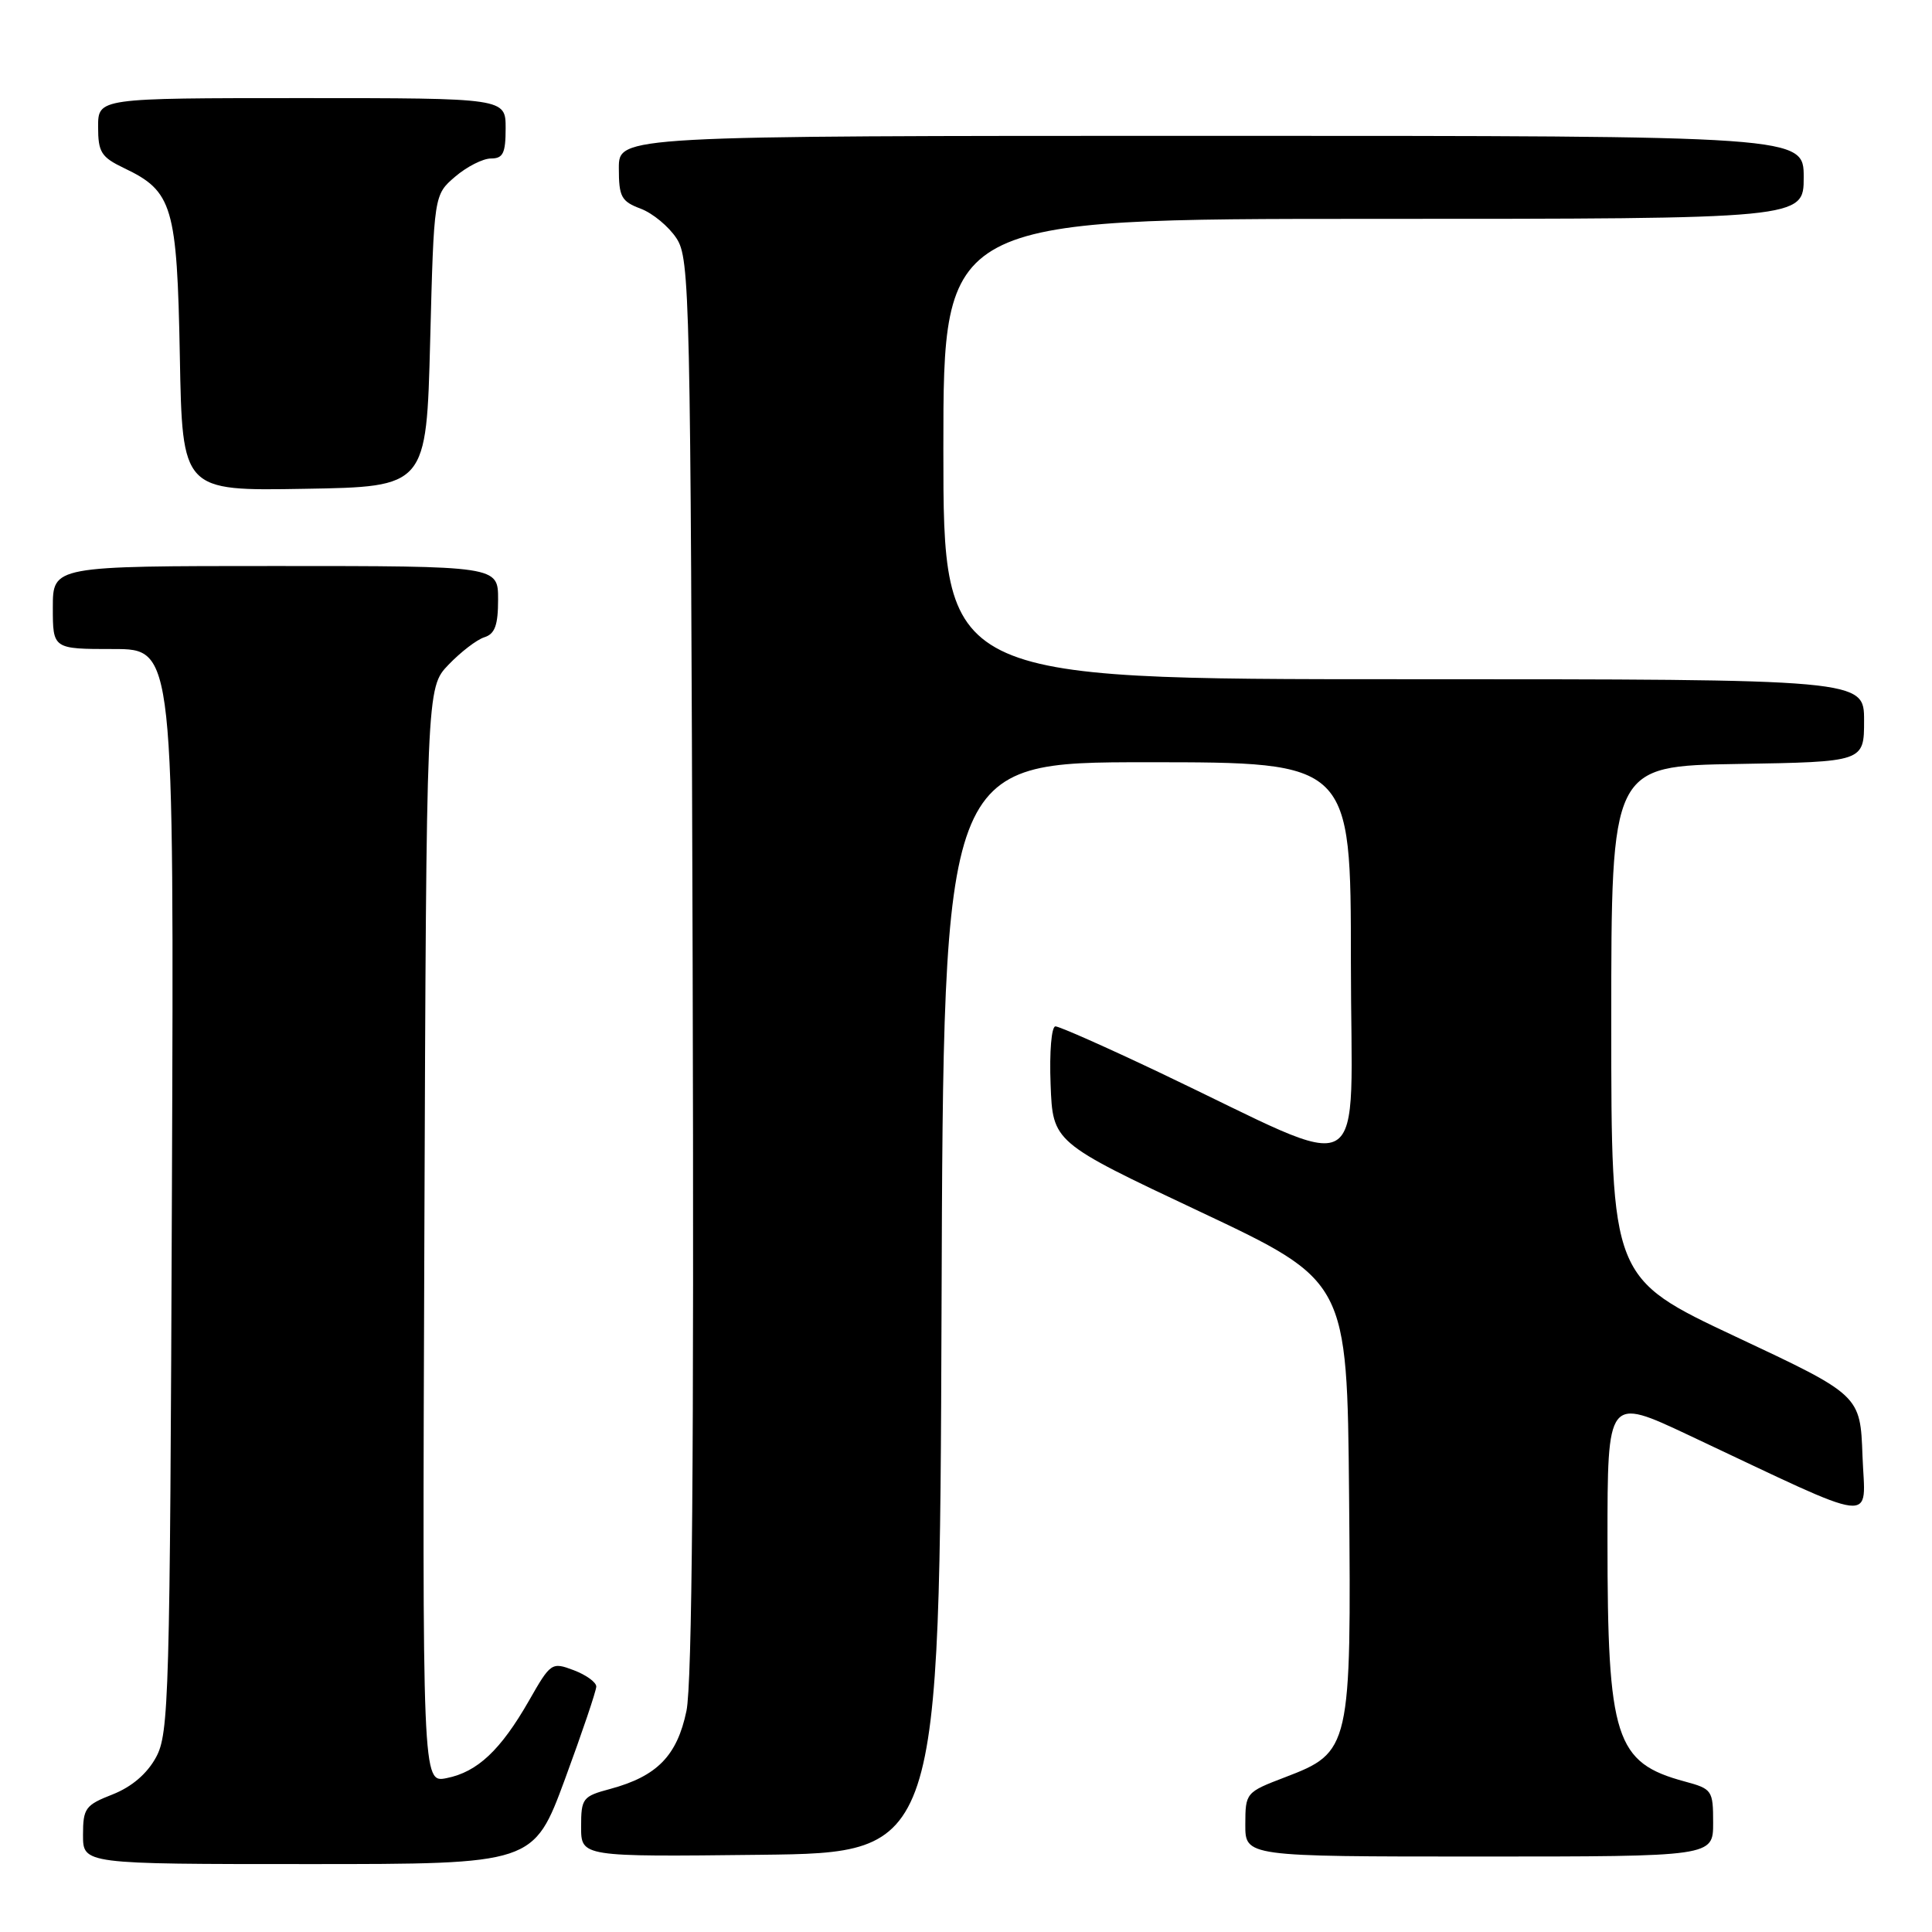 <?xml version="1.0" encoding="UTF-8" standalone="no"?>
<!DOCTYPE svg PUBLIC "-//W3C//DTD SVG 1.1//EN" "http://www.w3.org/Graphics/SVG/1.1/DTD/svg11.dtd" >
<svg xmlns="http://www.w3.org/2000/svg" xmlns:xlink="http://www.w3.org/1999/xlink" version="1.1" viewBox="0 0 256 256">
 <g >
 <path fill="currentColor"
d=" M 74.86 235.75 C 77.14 229.56 79.01 224.04 79.01 223.47 C 79.00 222.90 77.66 221.93 76.02 221.31 C 73.10 220.21 72.97 220.30 70.08 225.37 C 66.33 231.91 63.26 234.80 59.18 235.61 C 55.96 236.26 55.96 236.26 56.23 163.69 C 56.50 91.13 56.50 91.13 59.43 88.08 C 61.04 86.40 63.17 84.76 64.18 84.44 C 65.58 84.00 66.00 82.84 66.00 79.43 C 66.00 75.00 66.00 75.00 36.50 75.00 C 7.00 75.00 7.00 75.00 7.00 80.50 C 7.00 86.00 7.00 86.00 15.03 86.00 C 23.06 86.00 23.06 86.00 22.78 157.75 C 22.52 225.15 22.39 229.70 20.67 232.86 C 19.48 235.04 17.45 236.77 14.92 237.77 C 11.31 239.18 11.00 239.60 11.00 243.15 C 11.00 247.00 11.00 247.00 40.85 247.00 C 70.70 247.00 70.70 247.00 74.86 235.75 Z  M 124.76 173.25 C 125.01 101.00 125.01 101.00 152.01 101.00 C 179.00 101.00 179.00 101.00 179.00 127.46 C 179.00 157.49 182.15 155.66 153.64 142.11 C 146.57 138.75 140.37 136.00 139.85 136.00 C 139.33 136.00 139.04 139.37 139.21 143.68 C 139.50 151.36 139.50 151.36 159.00 160.55 C 178.50 169.75 178.50 169.75 178.76 198.12 C 179.06 231.71 178.95 232.18 170.26 235.50 C 165.08 237.48 165.02 237.55 165.01 241.75 C 165.00 246.00 165.00 246.00 196.00 246.00 C 227.00 246.00 227.00 246.00 227.00 241.54 C 227.00 237.23 226.87 237.04 223.25 236.06 C 214.02 233.57 213.00 230.39 213.00 204.11 C 213.00 185.10 213.00 185.10 223.75 190.16 C 249.48 202.28 247.12 201.99 246.79 192.91 C 246.50 184.87 246.50 184.87 230.00 177.12 C 213.50 169.36 213.50 169.36 213.50 135.43 C 213.50 101.50 213.50 101.50 230.25 101.23 C 247.00 100.95 247.00 100.95 247.00 95.48 C 247.00 90.00 247.00 90.00 186.00 90.00 C 125.00 90.00 125.00 90.00 125.00 59.50 C 125.00 29.00 125.00 29.00 182.00 29.00 C 239.00 29.00 239.00 29.00 239.00 23.50 C 239.00 18.00 239.00 18.00 160.50 18.00 C 82.00 18.00 82.00 18.00 82.00 22.28 C 82.00 26.08 82.32 26.68 84.89 27.65 C 86.49 28.25 88.62 30.02 89.64 31.58 C 91.41 34.28 91.51 38.77 91.78 127.93 C 91.97 192.65 91.71 223.06 90.96 226.70 C 89.72 232.65 87.07 235.36 80.87 237.04 C 77.20 238.02 77.00 238.28 77.00 242.06 C 77.00 246.04 77.00 246.04 100.75 245.77 C 124.50 245.50 124.50 245.50 124.76 173.25 Z  M 57.00 45.16 C 57.50 25.82 57.50 25.82 60.31 23.41 C 61.85 22.09 63.99 21.00 65.06 21.00 C 66.66 21.00 67.00 20.30 67.00 17.00 C 67.00 13.00 67.00 13.00 40.00 13.00 C 13.00 13.00 13.00 13.00 13.00 16.81 C 13.00 20.18 13.41 20.82 16.45 22.28 C 22.88 25.34 23.46 27.30 23.83 47.23 C 24.16 65.05 24.16 65.05 40.33 64.77 C 56.50 64.50 56.50 64.50 57.00 45.16 Z "/>
</g>
</svg>